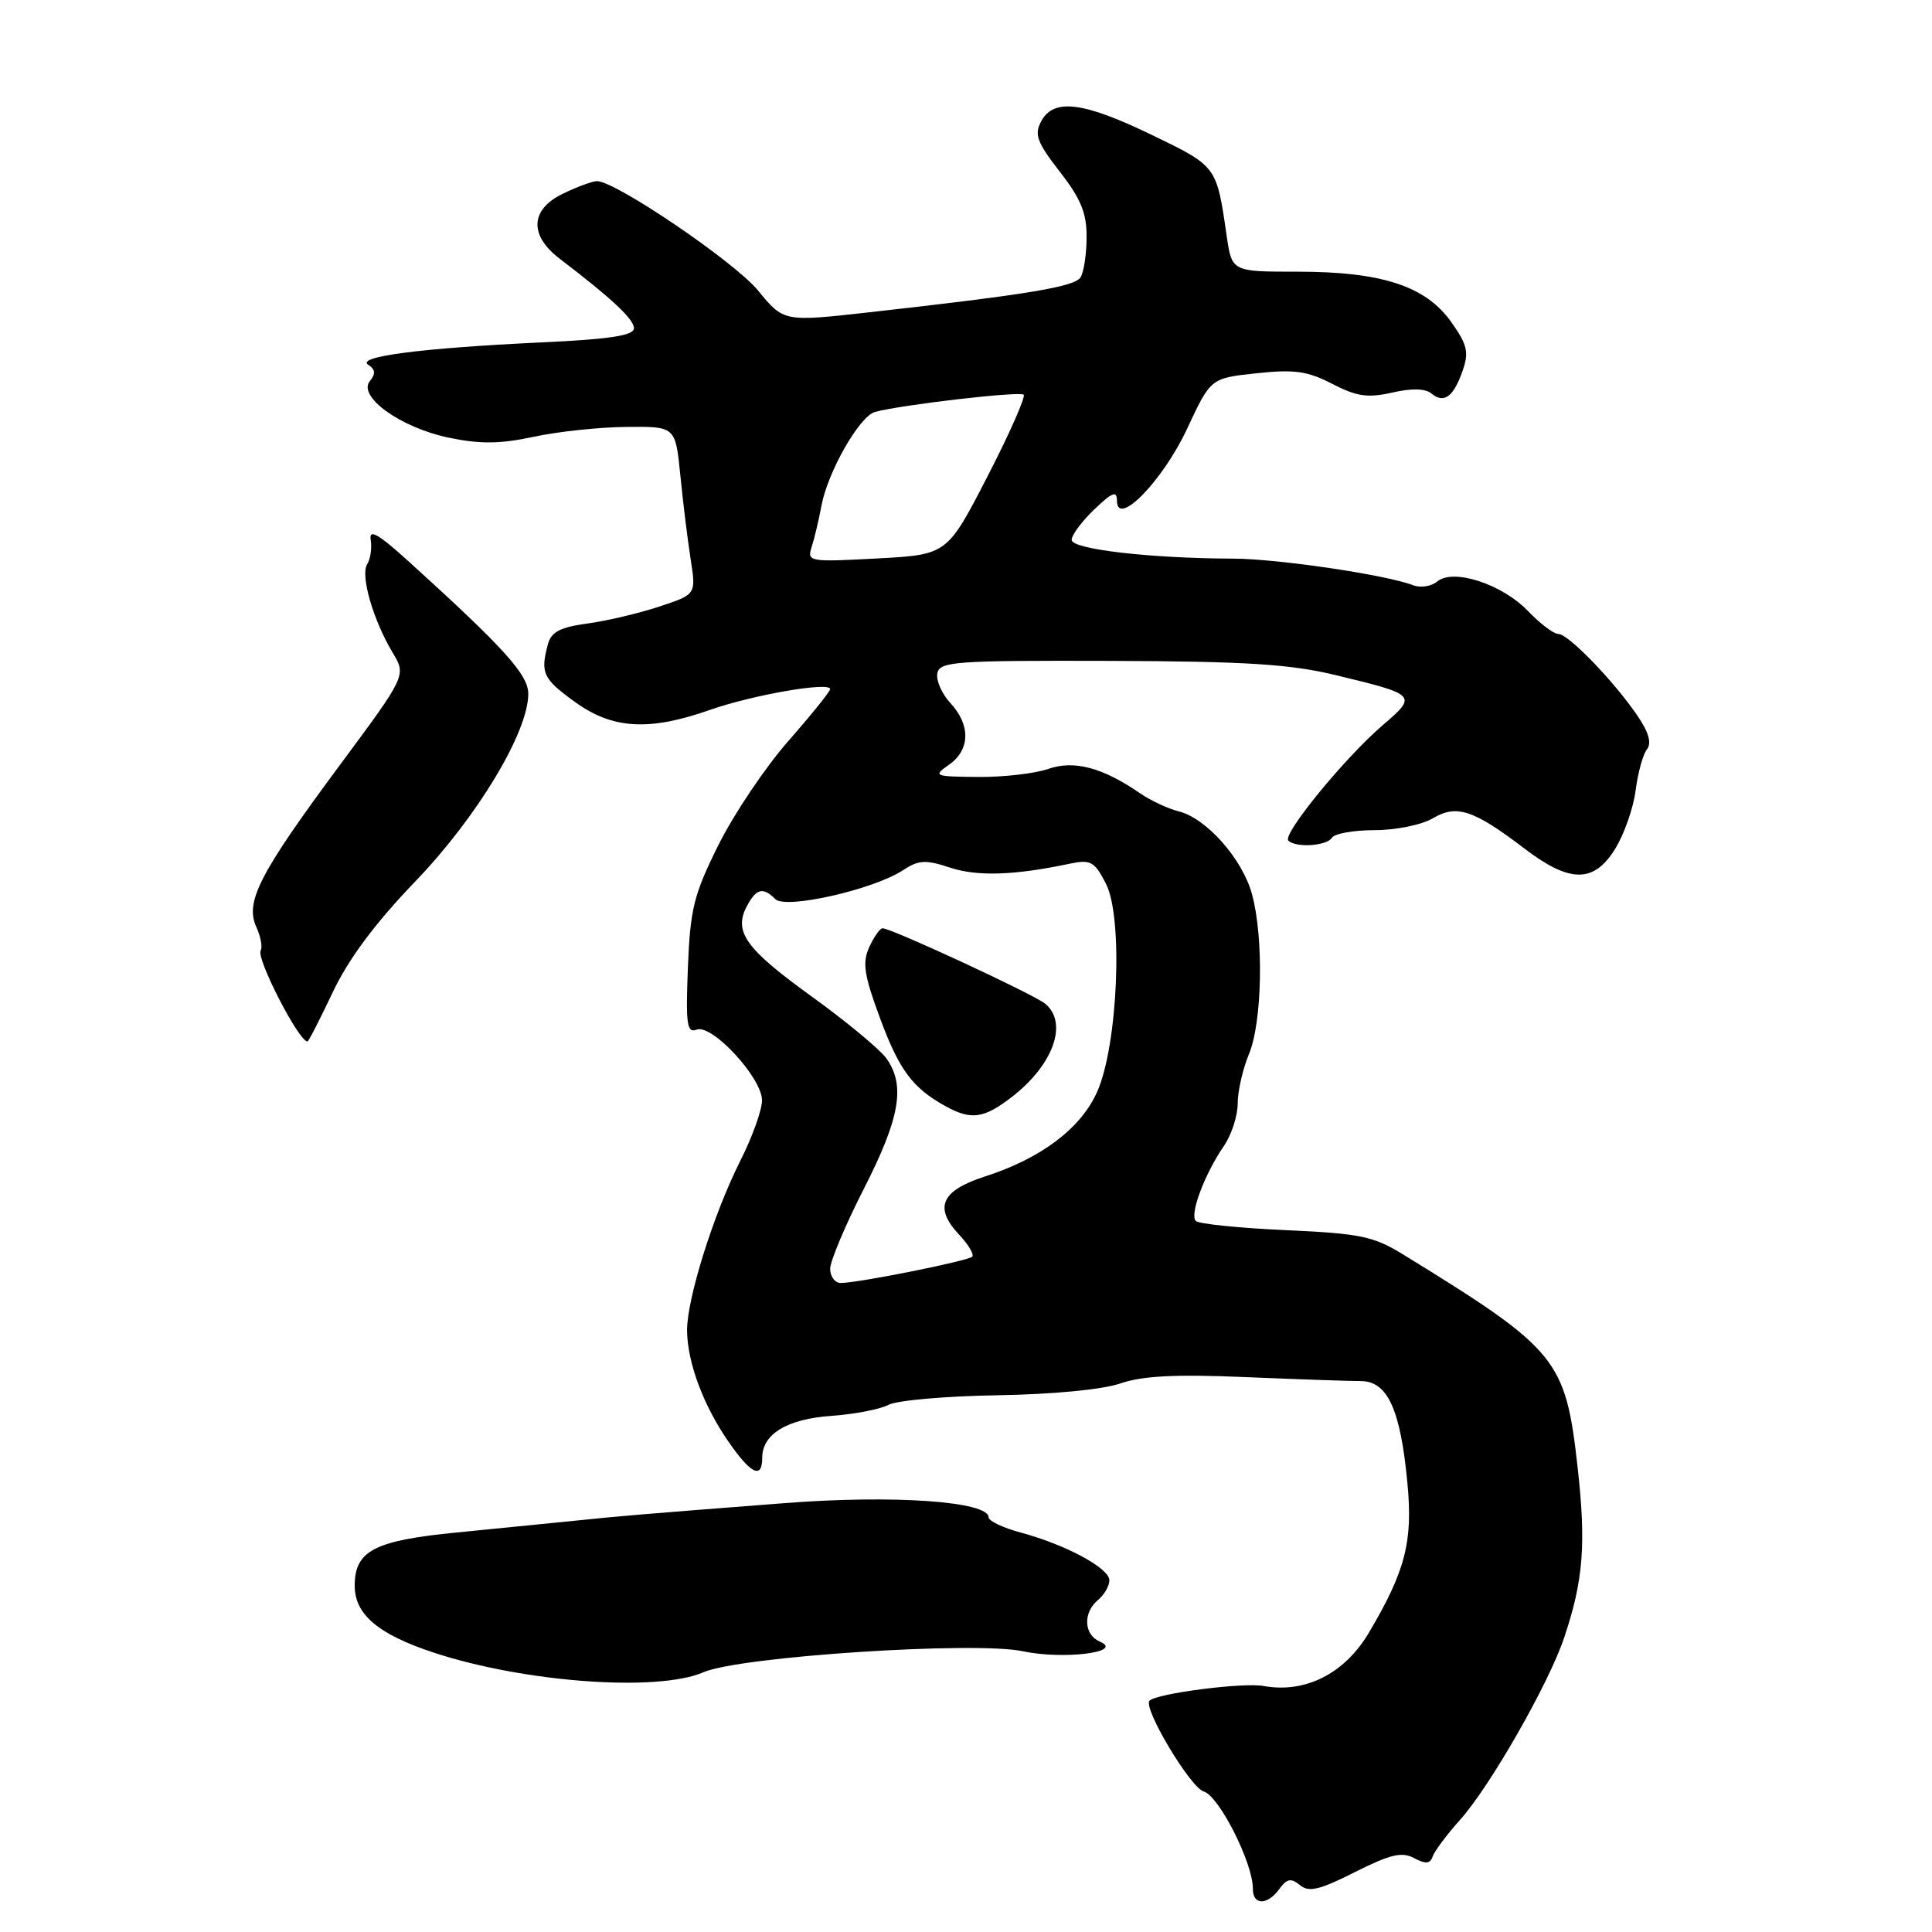 <?xml version="1.0" encoding="UTF-8" standalone="no"?>
<!DOCTYPE svg PUBLIC "-//W3C//DTD SVG 1.1//EN" "http://www.w3.org/Graphics/SVG/1.1/DTD/svg11.dtd" >
<svg xmlns="http://www.w3.org/2000/svg" xmlns:xlink="http://www.w3.org/1999/xlink" version="1.1" viewBox="0 0 256 256">
 <g >
 <path fill="currentColor"
d=" M 169.53 250.29 C 170.53 248.92 171.07 248.82 172.25 249.79 C 173.42 250.77 174.85 250.43 179.54 248.06 C 184.23 245.70 185.76 245.34 187.38 246.21 C 188.91 247.02 189.51 246.97 189.83 246.00 C 190.07 245.30 191.71 243.09 193.49 241.11 C 197.46 236.67 205.22 223.09 207.26 217.00 C 209.80 209.43 210.18 204.64 209.05 194.49 C 207.44 180.08 206.44 178.85 186.00 166.27 C 181.98 163.80 180.31 163.45 170.33 163.00 C 164.19 162.72 158.84 162.18 158.45 161.78 C 157.60 160.93 159.61 155.58 162.17 151.85 C 163.18 150.39 164.00 147.85 164.00 146.22 C 164.00 144.58 164.68 141.63 165.50 139.65 C 167.25 135.46 167.47 124.26 165.90 118.50 C 164.64 113.83 159.87 108.43 156.19 107.51 C 154.78 107.16 152.47 106.08 151.06 105.11 C 146.08 101.69 142.32 100.69 138.88 101.89 C 137.13 102.50 132.96 102.98 129.60 102.95 C 123.76 102.90 123.60 102.83 125.75 101.33 C 128.56 99.37 128.63 96.06 125.93 93.16 C 124.80 91.94 124.02 90.17 124.20 89.22 C 124.51 87.65 126.53 87.51 147.02 87.57 C 165.10 87.63 170.97 88.00 177.00 89.46 C 187.76 92.06 187.83 92.13 183.22 96.09 C 178.19 100.40 169.89 110.55 170.71 111.38 C 171.70 112.37 175.82 112.10 176.50 111.00 C 176.84 110.45 179.38 110.00 182.15 110.00 C 184.94 110.00 188.38 109.30 189.85 108.43 C 193.02 106.56 195.24 107.29 202.00 112.44 C 208.02 117.03 211.20 117.04 214.02 112.47 C 215.22 110.53 216.44 107.04 216.73 104.72 C 217.03 102.40 217.70 99.95 218.23 99.29 C 218.88 98.46 218.46 97.01 216.94 94.79 C 213.76 90.15 207.80 84.00 206.48 84.00 C 205.87 84.00 204.07 82.64 202.48 80.98 C 199.04 77.39 192.57 75.28 190.44 77.05 C 189.66 77.70 188.23 77.92 187.26 77.55 C 183.65 76.16 169.29 74.04 163.40 74.02 C 152.45 73.99 142.00 72.78 142.00 71.54 C 142.00 70.90 143.35 69.08 145.00 67.50 C 147.39 65.21 148.00 64.98 148.00 66.34 C 148.00 69.95 154.08 63.71 157.30 56.81 C 160.42 50.11 160.42 50.11 166.50 49.46 C 171.53 48.92 173.26 49.17 176.54 50.87 C 179.78 52.54 181.23 52.75 184.47 52.02 C 187.04 51.43 188.87 51.47 189.67 52.14 C 191.33 53.52 192.60 52.60 193.81 49.11 C 194.66 46.67 194.43 45.67 192.29 42.66 C 188.90 37.90 183.10 36.00 171.94 36.00 C 163.23 36.00 163.23 36.00 162.54 31.25 C 161.20 21.97 161.26 22.06 152.67 17.90 C 143.51 13.47 139.61 12.99 137.96 16.08 C 137.02 17.83 137.40 18.85 140.42 22.74 C 143.21 26.31 144.00 28.24 143.98 31.41 C 143.98 33.66 143.61 36.06 143.18 36.75 C 142.38 38.00 136.26 39.02 115.18 41.38 C 103.85 42.65 103.85 42.65 100.44 38.49 C 97.33 34.70 81.57 24.00 79.10 24.00 C 78.53 24.00 76.53 24.73 74.66 25.63 C 70.26 27.72 70.06 31.15 74.16 34.28 C 81.10 39.58 84.00 42.29 84.00 43.50 C 84.00 44.46 80.81 44.95 71.75 45.37 C 55.83 46.12 47.11 47.25 48.80 48.34 C 49.74 48.95 49.80 49.53 49.02 50.48 C 47.32 52.52 53.07 56.66 59.44 57.99 C 63.62 58.86 66.25 58.83 70.70 57.88 C 73.89 57.19 79.42 56.60 83.00 56.57 C 89.50 56.50 89.50 56.50 90.15 63.00 C 90.50 66.58 91.12 71.58 91.52 74.13 C 92.24 78.76 92.24 78.76 87.37 80.37 C 84.69 81.26 80.40 82.27 77.83 82.62 C 74.22 83.11 73.04 83.73 72.60 85.37 C 71.58 89.17 71.94 89.94 76.15 92.99 C 81.15 96.62 85.99 96.91 94.09 94.06 C 99.75 92.07 110.00 90.30 110.00 91.31 C 110.00 91.62 107.51 94.71 104.46 98.19 C 101.41 101.66 97.25 107.85 95.21 111.94 C 91.93 118.52 91.46 120.42 91.15 128.20 C 90.85 135.76 91.02 136.93 92.32 136.43 C 94.34 135.66 100.94 142.78 100.97 145.78 C 100.99 147.03 99.70 150.63 98.11 153.78 C 94.52 160.91 90.99 172.19 91.04 176.36 C 91.10 180.60 93.22 186.27 96.54 191.05 C 99.51 195.34 101.00 196.04 101.00 193.15 C 101.00 190.01 104.32 188.01 110.19 187.61 C 113.23 187.39 116.62 186.74 117.72 186.15 C 118.83 185.56 125.30 184.99 132.11 184.88 C 139.52 184.76 146.09 184.13 148.46 183.31 C 151.37 182.31 155.75 182.08 164.96 182.47 C 171.86 182.76 178.76 183.00 180.30 183.00 C 183.86 183.00 185.57 186.73 186.49 196.52 C 187.23 204.29 186.22 208.17 181.38 216.35 C 178.16 221.78 172.94 224.41 167.41 223.40 C 164.71 222.91 153.29 224.38 152.32 225.35 C 151.40 226.27 157.72 236.86 159.50 237.38 C 161.53 237.97 166.02 246.85 166.01 250.25 C 166.00 252.48 167.91 252.51 169.53 250.29 Z  M 93.22 221.58 C 98.02 219.49 129.20 217.45 135.54 218.80 C 140.88 219.94 149.02 218.93 145.75 217.53 C 143.60 216.62 143.47 213.68 145.50 212.00 C 146.32 211.32 147.00 210.14 147.00 209.40 C 147.00 207.79 141.21 204.67 135.24 203.07 C 132.91 202.44 131.00 201.54 131.00 201.06 C 131.00 198.94 118.39 198.05 104.00 199.17 C 84.53 200.68 82.38 200.86 76.00 201.52 C 72.97 201.83 66.03 202.52 60.56 203.06 C 49.59 204.13 47.00 205.48 47.00 210.12 C 47.00 213.91 50.09 216.54 57.41 218.96 C 69.44 222.93 87.11 224.23 93.22 221.58 Z  M 44.08 131.50 C 46.16 127.09 49.70 122.33 55.07 116.75 C 63.24 108.24 70.00 97.01 70.00 91.94 C 70.00 89.40 66.84 85.90 54.15 74.39 C 50.13 70.75 48.88 70.03 49.12 71.52 C 49.30 72.61 49.09 74.07 48.65 74.77 C 47.73 76.24 49.44 82.16 52.04 86.50 C 53.84 89.50 53.84 89.50 44.94 101.50 C 34.38 115.75 32.45 119.50 33.96 122.82 C 34.55 124.10 34.80 125.51 34.54 125.94 C 33.91 126.96 39.59 138.00 40.74 138.00 C 40.89 138.00 42.39 135.07 44.08 131.50 Z  M 110.00 168.13 C 110.00 167.10 112.03 162.30 114.50 157.45 C 119.24 148.16 119.99 143.85 117.48 140.28 C 116.65 139.09 112.17 135.37 107.54 132.03 C 98.76 125.69 97.16 123.45 98.98 120.04 C 100.22 117.72 101.11 117.51 102.74 119.14 C 104.11 120.51 115.72 117.88 119.63 115.32 C 121.73 113.94 122.64 113.89 125.90 114.97 C 129.49 116.15 134.37 116.00 141.67 114.46 C 144.53 113.86 145.01 114.12 146.54 117.09 C 148.85 121.55 148.13 138.53 145.37 144.69 C 143.22 149.52 137.93 153.51 130.51 155.89 C 124.71 157.76 123.71 160.00 127.08 163.59 C 128.32 164.91 129.11 166.23 128.82 166.52 C 128.25 167.09 113.70 170.00 111.41 170.00 C 110.64 170.00 110.00 169.16 110.00 168.13 Z  M 134.17 145.28 C 139.60 141.04 141.55 135.53 138.50 133.00 C 137.00 131.76 118.12 123.00 116.94 123.00 C 116.60 123.00 115.81 124.13 115.18 125.50 C 114.24 127.57 114.49 129.19 116.61 134.92 C 119.15 141.79 120.92 144.16 125.26 146.56 C 128.71 148.47 130.38 148.23 134.17 145.28 Z  M 107.54 72.50 C 107.90 71.40 108.49 68.92 108.85 67.00 C 109.68 62.52 113.89 55.15 115.93 54.59 C 119.37 53.64 135.14 51.81 135.64 52.30 C 135.92 52.59 133.76 57.48 130.83 63.16 C 125.50 73.50 125.50 73.50 116.20 74.00 C 107.24 74.48 106.92 74.43 107.54 72.50 Z "/>
</g>
</svg>